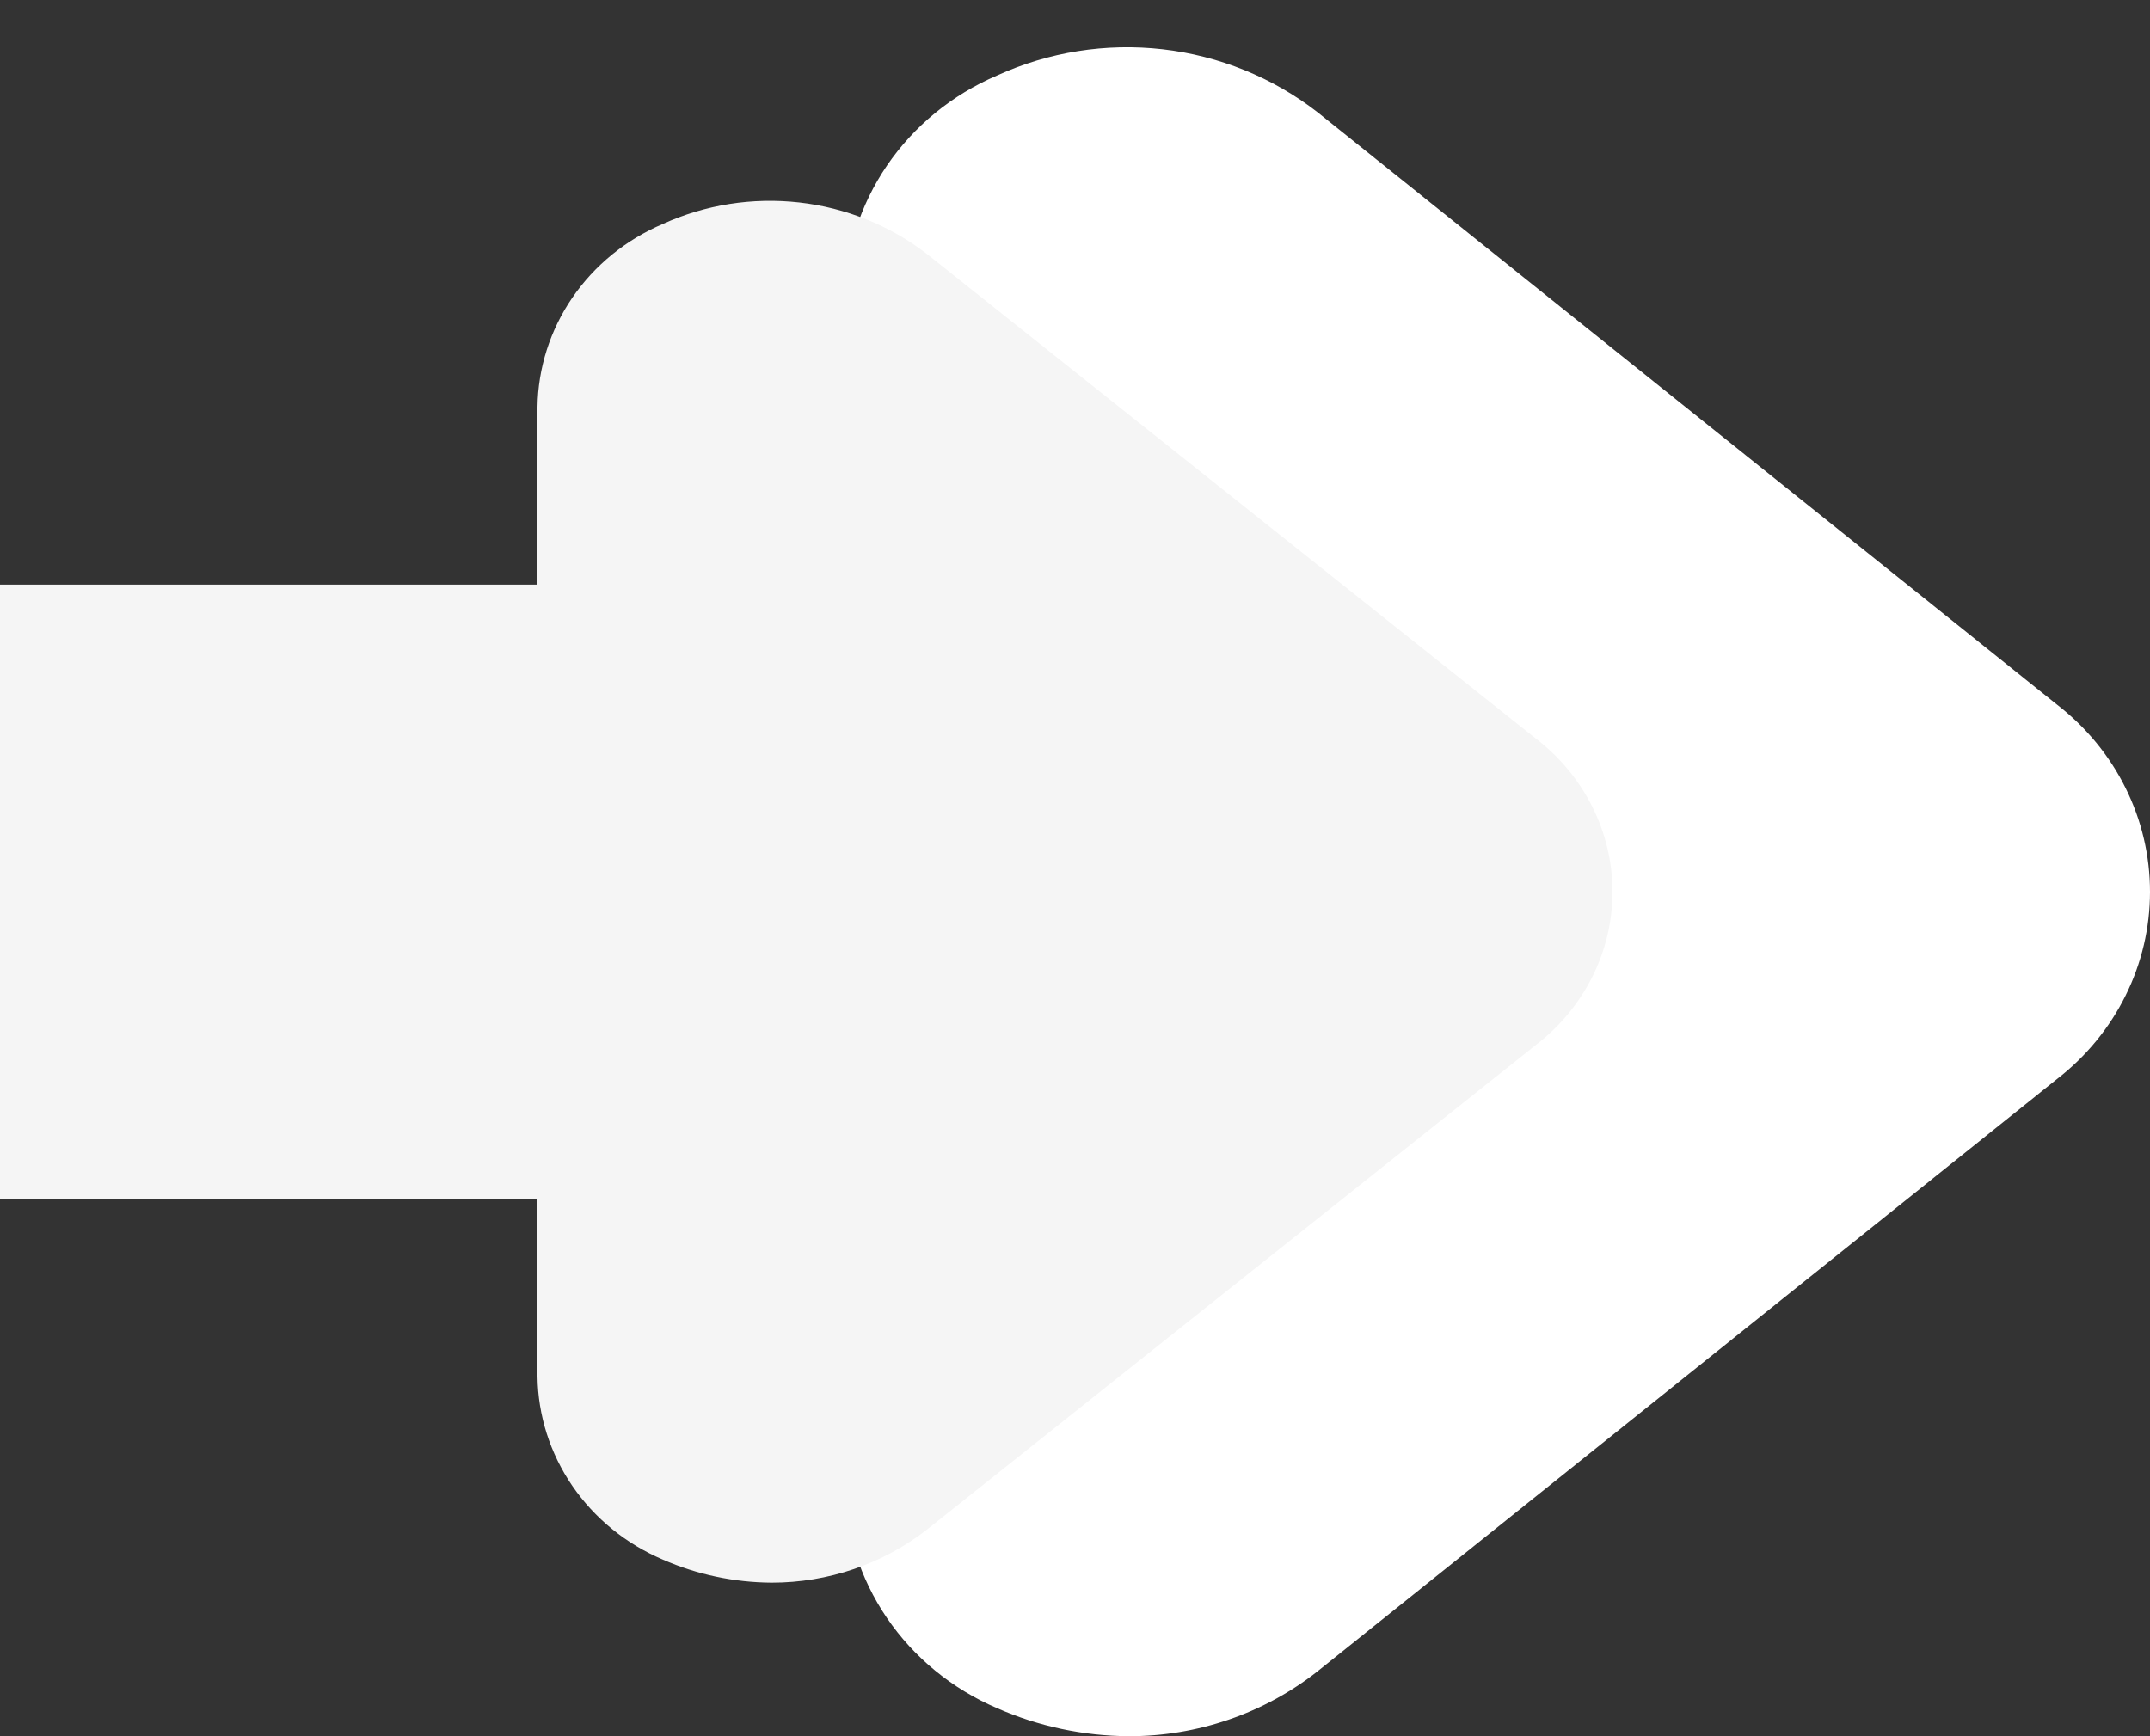 <svg width="26" height="21" viewBox="0 0 26 21" fill="none" xmlns="http://www.w3.org/2000/svg">
<rect x="0" y="0" width="26" height="21" fill="#333333" stroke="none"/>
<path d="M13.652 21C13.101 20.997 12.557 20.881 12.056 20.66C11.514 20.428 11.052 20.049 10.725 19.569C10.399 19.089 10.221 18.528 10.214 17.953V3.62C10.221 3.045 10.399 2.484 10.725 2.004C11.052 1.524 11.514 1.146 12.056 0.914C12.68 0.628 13.374 0.518 14.059 0.596C14.744 0.674 15.393 0.938 15.931 1.356L24.876 8.523C25.226 8.794 25.51 9.138 25.704 9.53C25.899 9.922 26 10.351 26 10.787C26 11.222 25.899 11.651 25.704 12.043C25.51 12.435 25.226 12.78 24.876 13.051L15.931 20.217C15.287 20.724 14.482 21.001 13.652 21Z" fill="white"/>
<path d="M9.331 19.143C8.877 19.14 8.429 19.045 8.016 18.864C7.57 18.674 7.19 18.365 6.921 17.972C6.652 17.579 6.506 17.12 6.5 16.65V4.923C6.506 4.453 6.652 3.994 6.921 3.601C7.19 3.208 7.57 2.899 8.016 2.709C8.53 2.475 9.102 2.385 9.666 2.449C10.23 2.513 10.765 2.728 11.208 3.071L18.574 8.934C18.863 9.156 19.096 9.438 19.256 9.758C19.417 10.079 19.5 10.431 19.5 10.787C19.5 11.143 19.417 11.494 19.256 11.815C19.096 12.135 18.863 12.417 18.574 12.639L11.208 18.502C10.677 18.917 10.014 19.144 9.331 19.143Z" fill="#F5F5F5"/>
<rect y="7.071" width="10.214" height="7.429" fill="#F5F5F5"/>
</svg>
